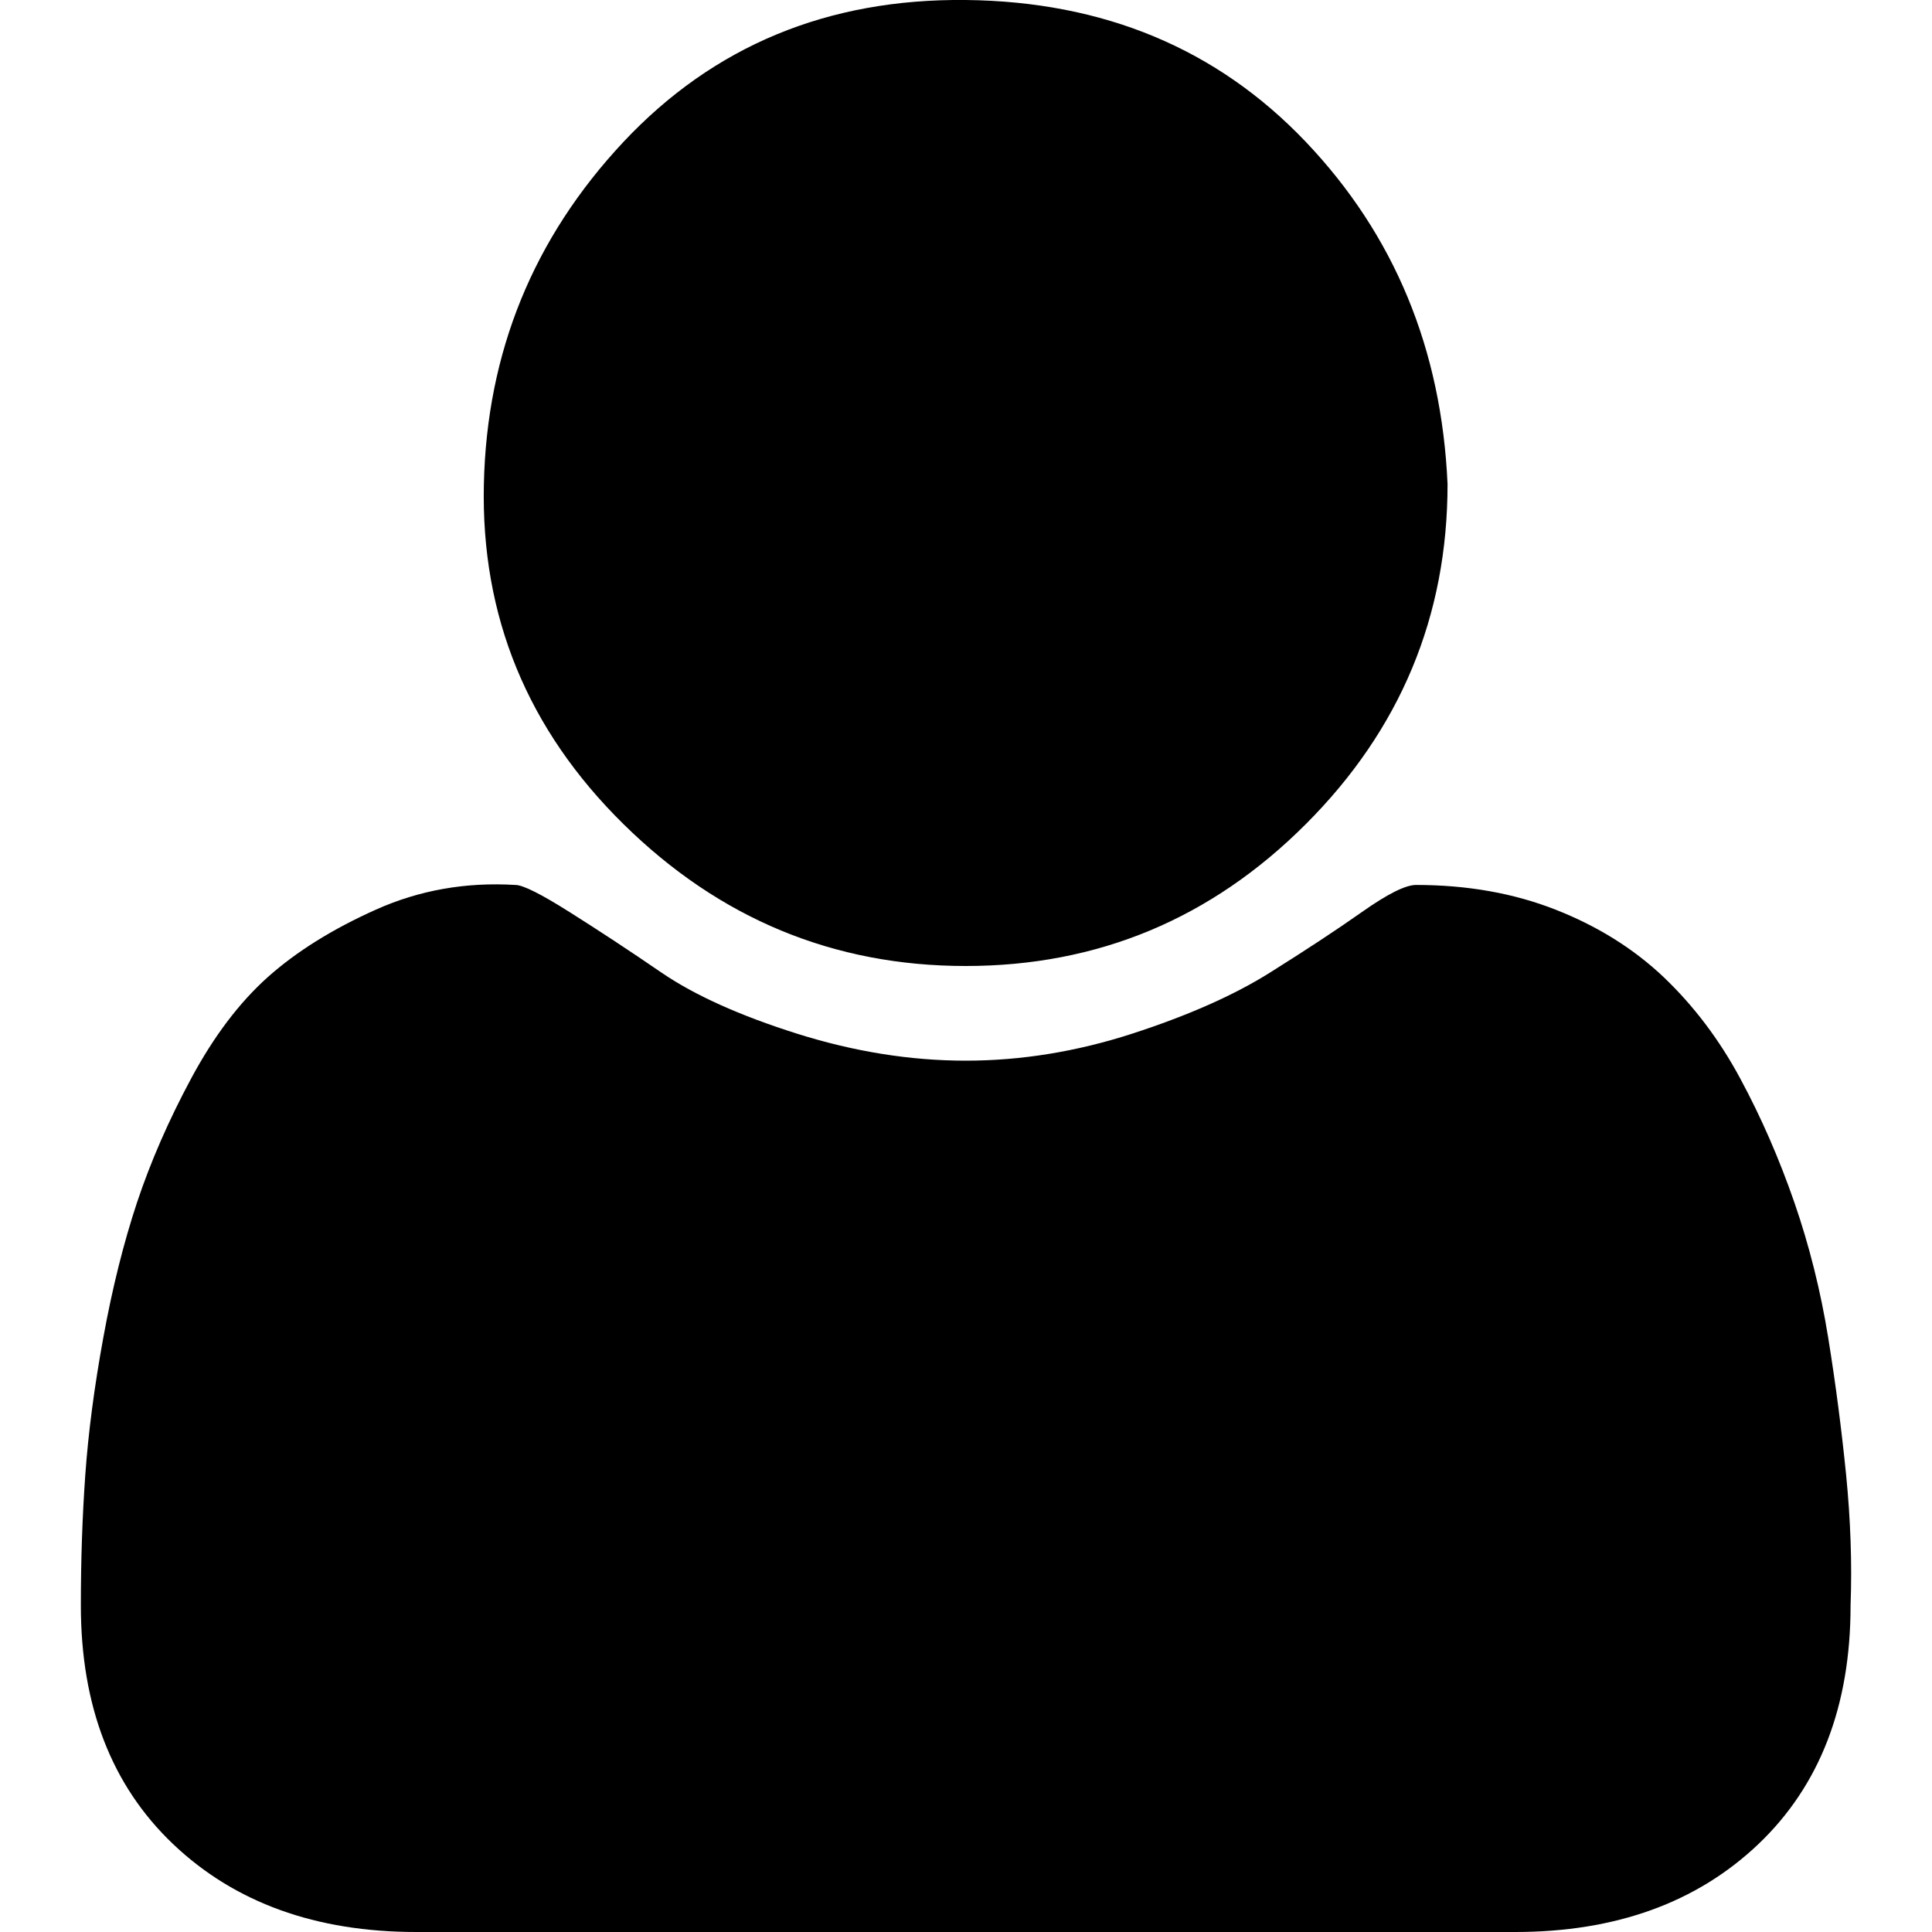 <?xml version="1.0" encoding="utf-8"?>
<!-- Generator: Adobe Illustrator 17.0.0, SVG Export Plug-In . SVG Version: 6.00 Build 0)  -->
<!DOCTYPE svg PUBLIC "-//W3C//DTD SVG 1.1//EN" "http://www.w3.org/Graphics/SVG/1.1/DTD/svg11.dtd">
<svg version="1.1" id="Слой_1" xmlns="http://www.w3.org/2000/svg" xmlns:xlink="http://www.w3.org/1999/xlink" x="0px" y="0px"
	 width="20px" height="20px" viewBox="0 0 20 20" enable-background="new 0 0 20 20" xml:space="preserve">
<path d="M19.157,16.62c0,1.041-0.319,1.865-0.955,2.471C17.565,19.696,16.725,20,15.685,20H4.31c-1.041,0-1.881-0.304-2.518-0.91
	s-0.955-1.429-0.955-2.471c0-0.467,0.015-0.917,0.046-1.352c0.031-0.435,0.093-0.91,0.187-1.423c0.093-0.512,0.21-0.979,0.349-1.398
	c0.14-0.419,0.326-0.847,0.56-1.282c0.233-0.434,0.497-0.784,0.793-1.049C3.067,9.852,3.439,9.619,3.89,9.417
	C4.34,9.215,4.822,9.13,5.335,9.161c0.078,0,0.264,0.093,0.56,0.28C6.19,9.627,6.509,9.836,6.85,10.07
	c0.342,0.233,0.808,0.443,1.399,0.63c0.59,0.186,1.173,0.28,1.748,0.28c0.575,0,1.15-0.094,1.725-0.28
	c0.575-0.187,1.049-0.396,1.422-0.63s0.691-0.443,0.955-0.629c0.265-0.187,0.451-0.28,0.56-0.28c0.528,0,1.01,0.085,1.445,0.256
	c0.435,0.171,0.808,0.404,1.119,0.699c0.31,0.296,0.575,0.645,0.792,1.049c0.218,0.404,0.404,0.832,0.56,1.282
	c0.156,0.451,0.272,0.917,0.35,1.398c0.078,0.482,0.139,0.956,0.186,1.423C19.157,15.734,19.173,16.184,19.157,16.62z M14.985,5.012
	c0,1.368-0.489,2.541-1.468,3.52c-0.979,0.979-2.152,1.468-3.52,1.468S7.448,9.51,6.454,8.531C5.46,7.552,4.978,6.379,5.009,5.012
	c0.03-1.367,0.513-2.548,1.445-3.543C7.387,0.475,8.568-0.015,9.997,0s2.603,0.505,3.52,1.468
	C14.434,2.432,14.923,3.613,14.985,5.012z"/>
</svg>
